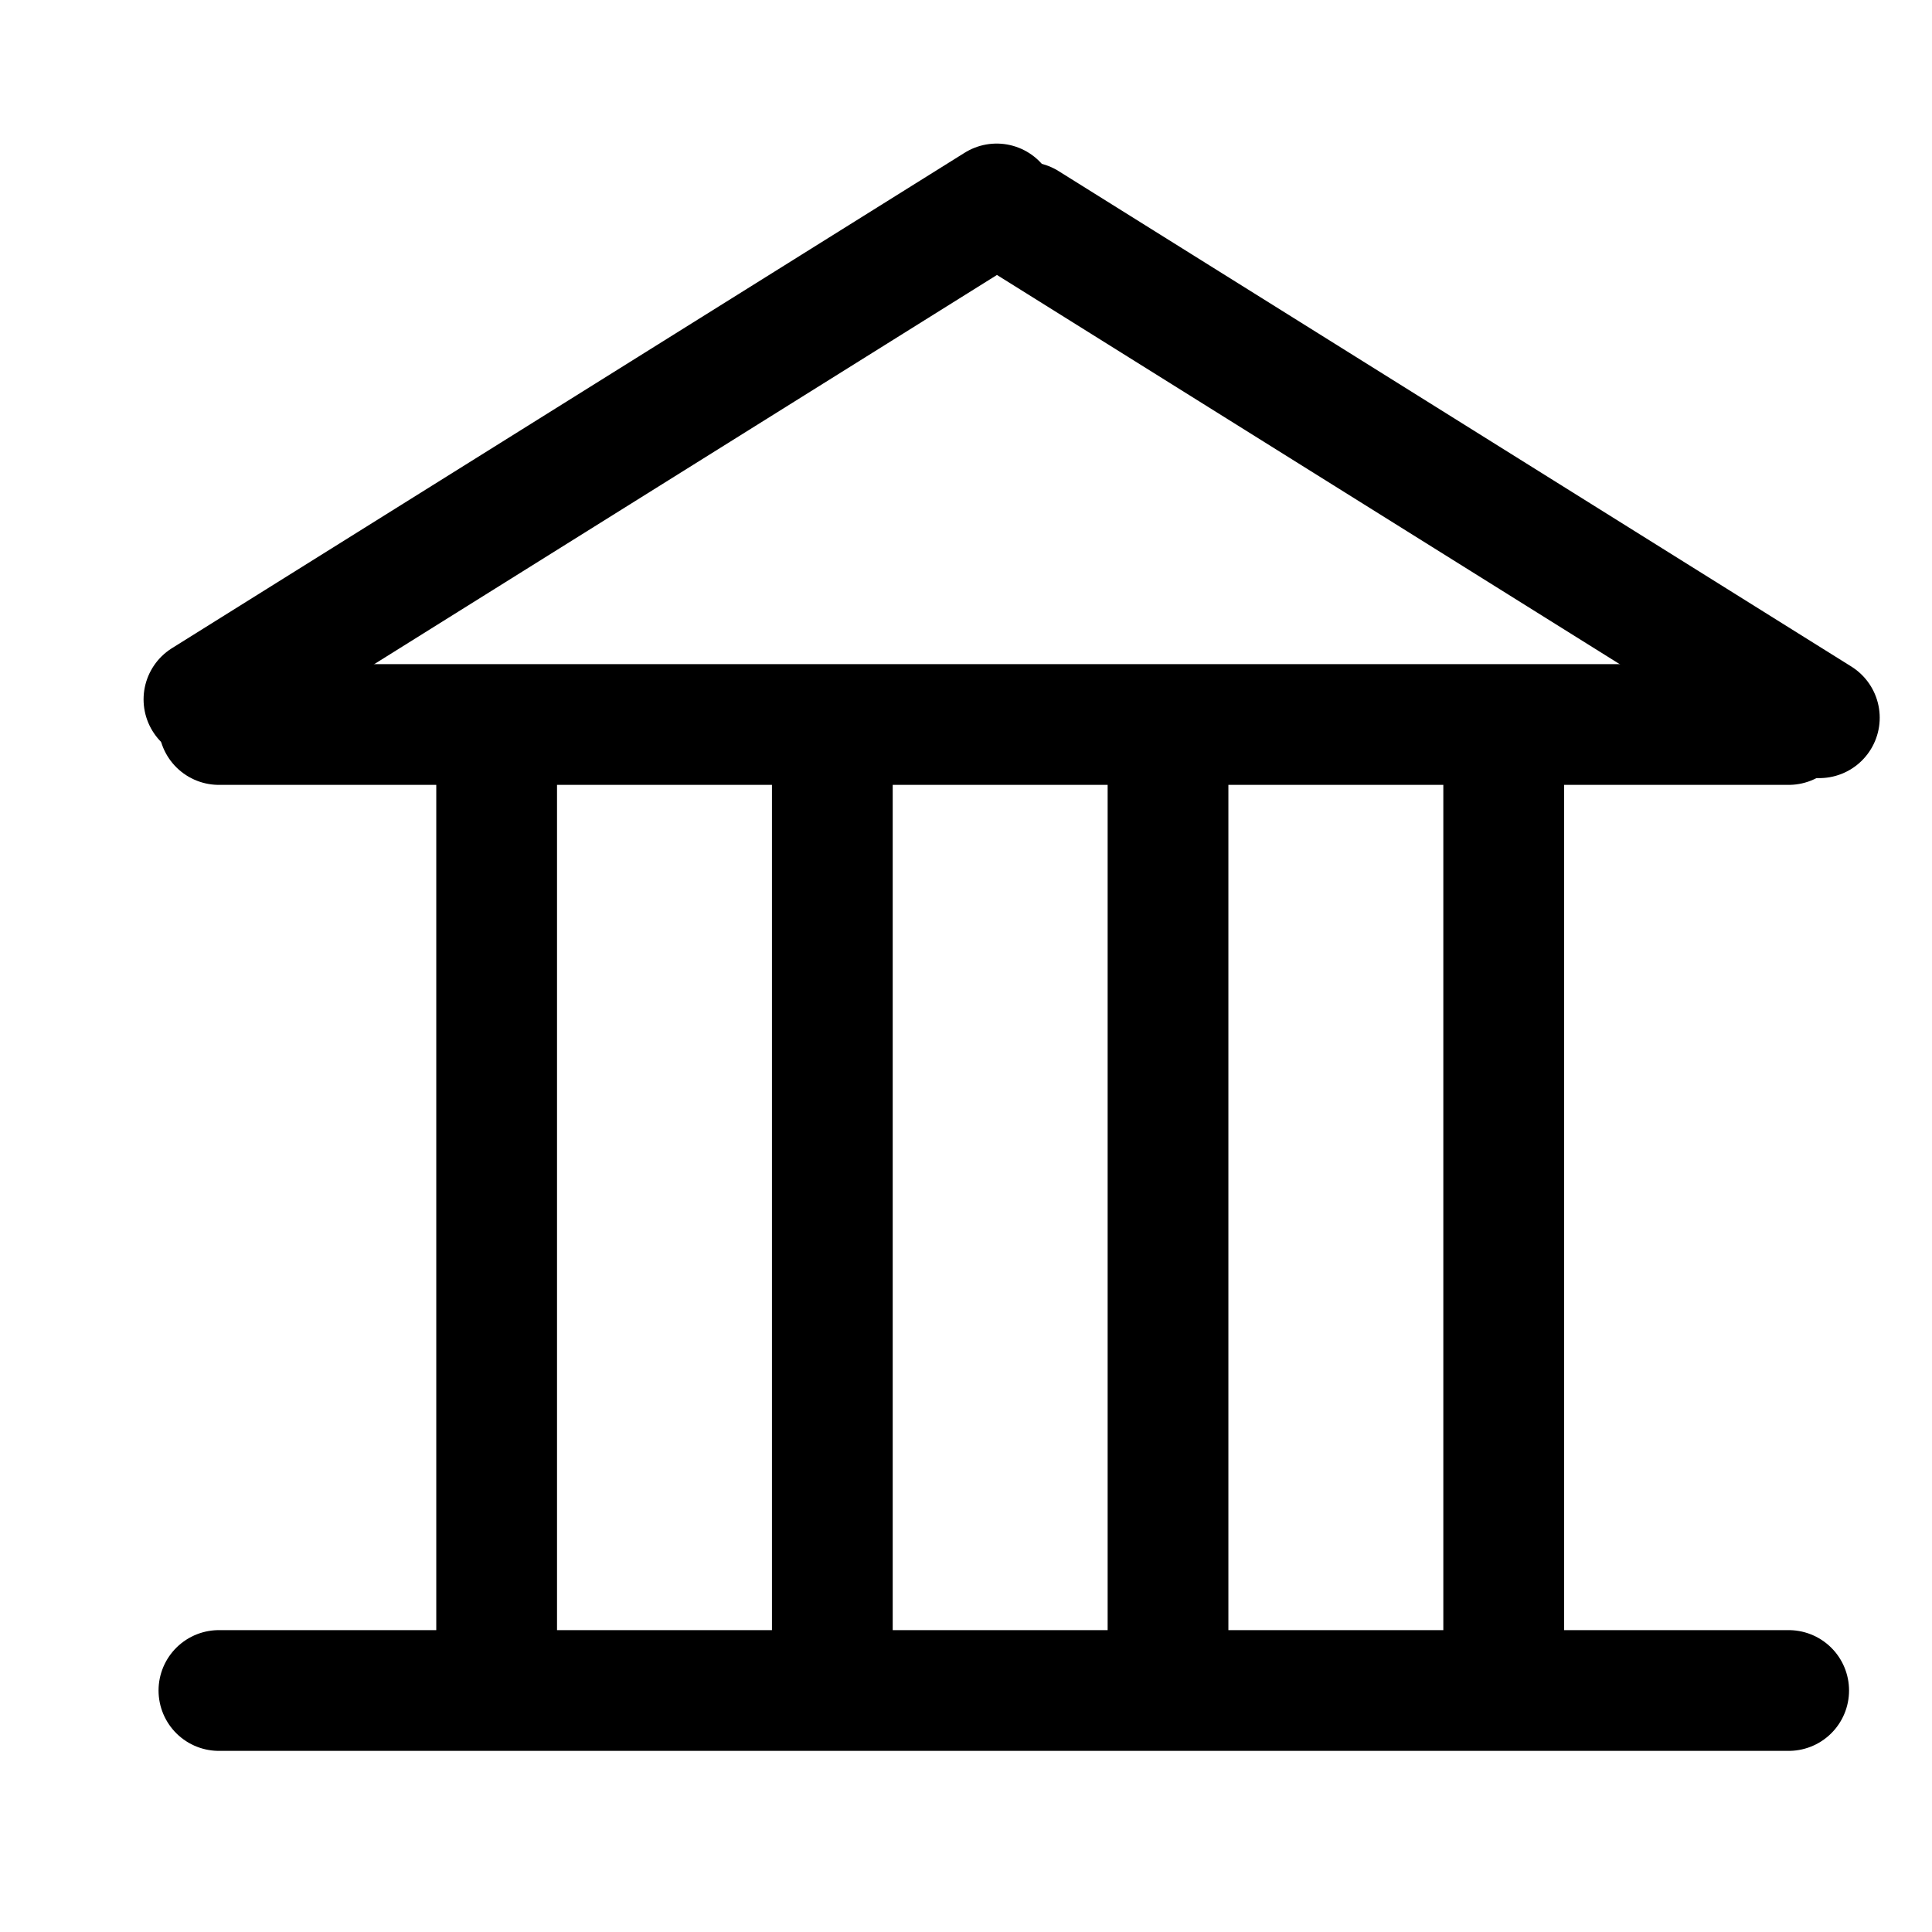 <svg width="16" height="16" viewBox="0 0 16 16" fill="none" xmlns="http://www.w3.org/2000/svg">
<line x1="8.254" y1="1.689" x2="1.689" y2="5.792" stroke="black" stroke-linecap="round"/>
<line x1="8.502" y1="1.841" x2="15.067" y2="5.944" stroke="black" stroke-linecap="round"/>
<path d="M1.813 14H14.813" stroke="black" stroke-linecap="round"/>
<path d="M1.813 6H14.813" stroke="black" stroke-linecap="round"/>
<line x1="4.113" y1="6.133" x2="4.113" y2="13.937" stroke="black" stroke-linecap="round"/>
<line x1="6.893" y1="6.133" x2="6.893" y2="13.937" stroke="black" stroke-linecap="round"/>
<line x1="9.673" y1="6.133" x2="9.673" y2="13.937" stroke="black" stroke-linecap="round"/>
<line x1="12.453" y1="6.133" x2="12.453" y2="13.937" stroke="black" stroke-linecap="round"/>
</svg>
